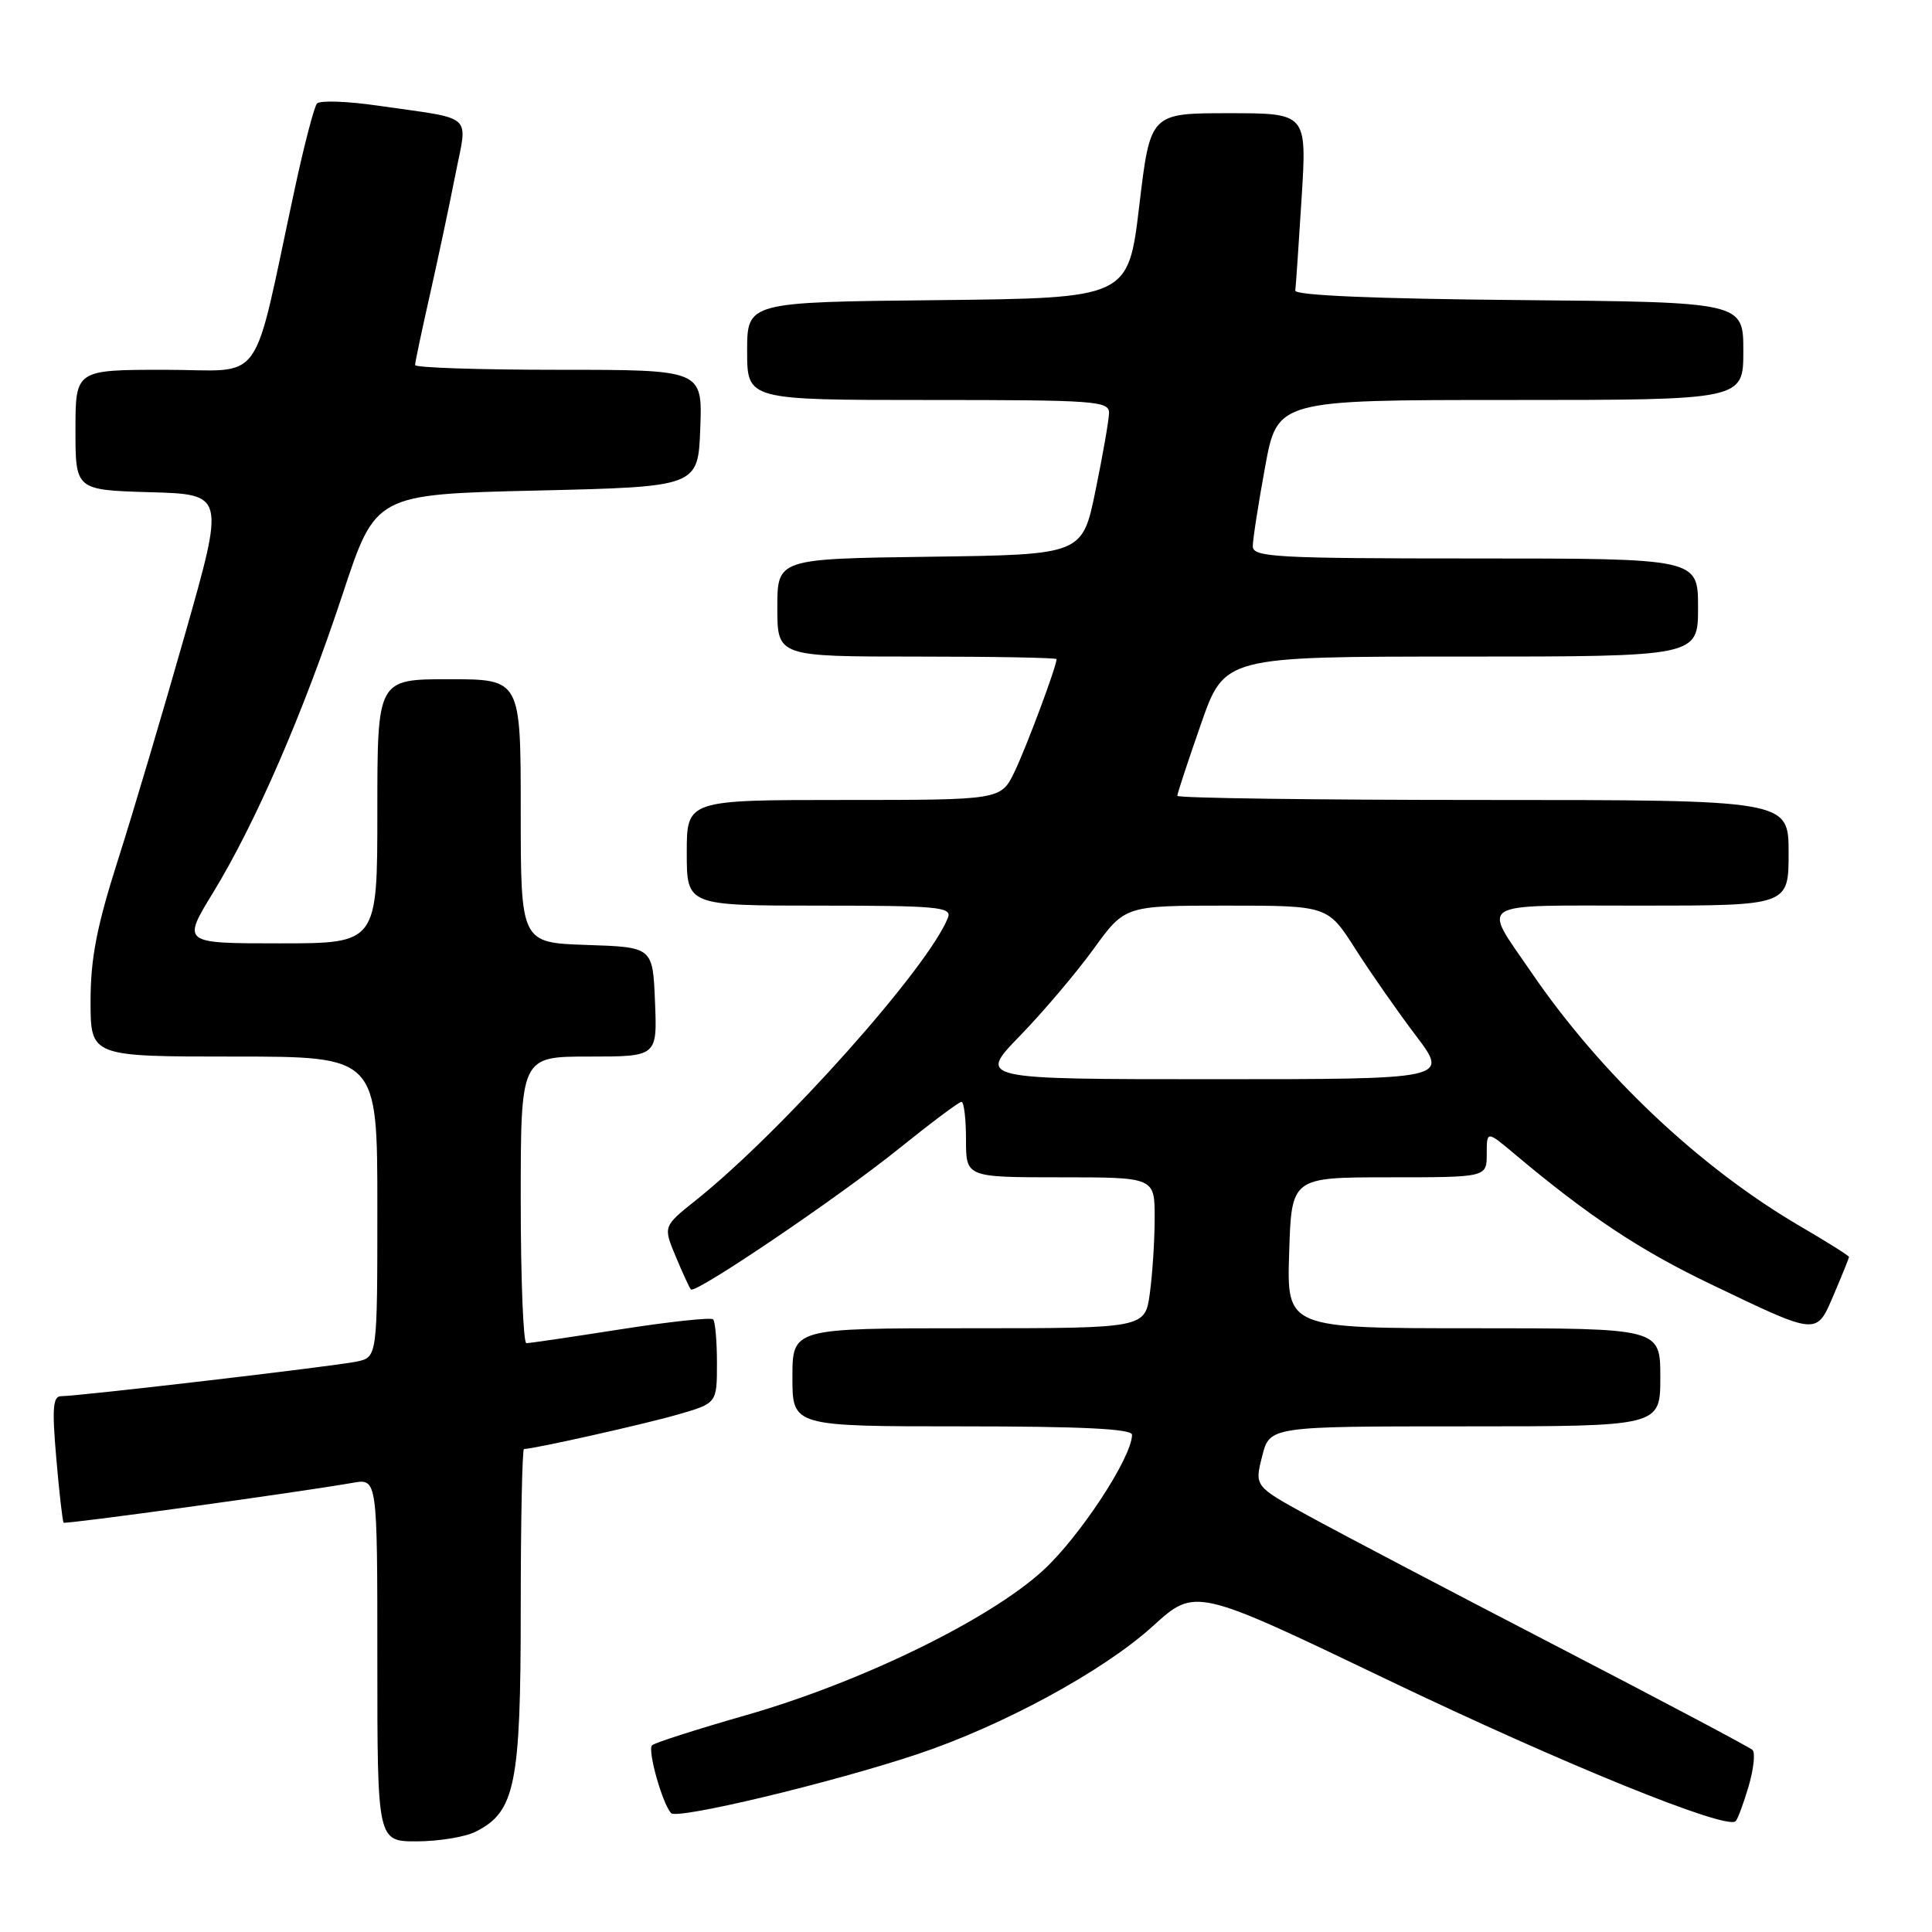 <?xml version="1.0" encoding="UTF-8" standalone="no"?>
<!DOCTYPE svg PUBLIC "-//W3C//DTD SVG 1.1//EN" "http://www.w3.org/Graphics/SVG/1.1/DTD/svg11.dtd" >
<svg xmlns="http://www.w3.org/2000/svg" xmlns:xlink="http://www.w3.org/1999/xlink" version="1.1" viewBox="0 0 256 256">
 <g >
 <path fill="currentColor"
d=" M 63.00 242.72 C 68.27 240.09 69.00 236.50 69.00 213.25 C 69.00 201.56 69.20 192.00 69.43 192.00 C 70.71 192.00 85.23 188.75 89.75 187.45 C 95.00 185.94 95.00 185.94 95.00 180.64 C 95.00 177.72 94.77 175.10 94.49 174.82 C 94.21 174.54 88.69 175.13 82.24 176.14 C 75.78 177.15 70.16 177.98 69.75 177.98 C 69.34 177.99 69.00 169.45 69.00 159.00 C 69.00 140.00 69.00 140.00 78.04 140.00 C 87.09 140.00 87.09 140.00 86.79 132.75 C 86.50 125.50 86.50 125.50 77.75 125.21 C 69.00 124.92 69.00 124.92 69.00 107.46 C 69.00 90.00 69.00 90.00 59.50 90.00 C 50.00 90.00 50.00 90.00 50.00 107.50 C 50.00 125.00 50.00 125.00 37.06 125.00 C 24.12 125.00 24.12 125.00 28.25 118.25 C 33.87 109.05 40.23 94.39 45.43 78.64 C 49.77 65.50 49.77 65.50 71.14 65.00 C 92.50 64.50 92.50 64.50 92.79 56.75 C 93.08 49.00 93.08 49.00 74.04 49.00 C 63.57 49.00 55.00 48.72 55.00 48.37 C 55.00 48.03 55.88 43.87 56.95 39.12 C 58.02 34.38 59.54 27.23 60.32 23.24 C 61.96 14.87 63.08 15.88 50.08 14.00 C 46.01 13.41 42.37 13.28 42.00 13.72 C 41.63 14.15 40.30 19.22 39.06 25.00 C 33.27 51.84 35.30 49.00 21.89 49.00 C 10.00 49.00 10.00 49.00 10.00 56.97 C 10.00 64.93 10.00 64.93 19.89 65.22 C 29.79 65.50 29.79 65.50 24.53 84.00 C 21.64 94.17 17.64 107.64 15.64 113.92 C 12.82 122.75 12.00 126.99 12.00 132.67 C 12.00 140.00 12.00 140.00 31.00 140.00 C 50.00 140.00 50.00 140.00 50.00 159.92 C 50.00 179.84 50.00 179.84 47.25 180.42 C 44.34 181.03 10.47 185.00 8.12 185.00 C 7.00 185.00 6.88 186.56 7.46 193.25 C 7.85 197.79 8.29 201.62 8.43 201.76 C 8.66 202.00 39.26 197.78 46.75 196.48 C 50.00 195.91 50.00 195.91 50.00 219.95 C 50.00 244.00 50.00 244.00 55.25 243.99 C 58.14 243.98 61.62 243.41 63.00 242.72 Z  M 231.70 236.70 C 232.37 234.40 232.61 232.23 232.21 231.87 C 231.82 231.51 220.03 225.26 206.00 217.99 C 191.97 210.72 177.29 203.01 173.36 200.85 C 166.23 196.94 166.23 196.94 167.24 192.97 C 168.24 189.00 168.24 189.00 194.12 189.00 C 220.00 189.00 220.00 189.00 220.00 182.50 C 220.00 176.00 220.00 176.00 195.25 176.00 C 170.50 176.00 170.50 176.00 170.82 166.00 C 171.13 156.00 171.13 156.00 184.07 156.00 C 197.00 156.00 197.00 156.00 197.00 152.90 C 197.00 149.81 197.00 149.81 200.75 152.96 C 210.45 161.11 217.29 165.65 226.50 170.07 C 241.05 177.05 240.64 177.01 243.01 171.49 C 244.10 168.93 245.00 166.71 245.00 166.55 C 245.00 166.39 242.09 164.56 238.54 162.49 C 225.19 154.68 212.11 142.32 202.86 128.77 C 196.37 119.26 195.15 120.00 217.39 120.00 C 237.00 120.00 237.00 120.00 237.00 113.00 C 237.00 106.00 237.00 106.00 196.50 106.00 C 174.22 106.00 156.00 105.75 156.00 105.45 C 156.00 105.15 157.41 100.87 159.13 95.95 C 162.25 87.00 162.25 87.00 193.63 87.00 C 225.00 87.00 225.00 87.00 225.00 80.50 C 225.00 74.00 225.00 74.00 195.50 74.00 C 169.07 74.00 166.00 73.83 166.00 72.39 C 166.00 71.51 166.73 66.78 167.63 61.89 C 169.25 53.00 169.25 53.00 200.13 53.00 C 231.00 53.00 231.00 53.00 231.00 46.51 C 231.00 40.03 231.00 40.03 201.25 39.76 C 182.15 39.59 171.55 39.14 171.63 38.50 C 171.71 37.95 172.08 32.44 172.47 26.25 C 173.17 15.00 173.17 15.00 162.80 15.00 C 152.42 15.00 152.42 15.00 150.96 27.25 C 149.50 39.50 149.50 39.50 124.25 39.77 C 99.00 40.03 99.00 40.03 99.00 46.52 C 99.00 53.00 99.00 53.00 123.00 53.00 C 145.21 53.00 147.00 53.13 146.95 54.75 C 146.93 55.71 146.12 60.33 145.16 65.00 C 143.42 73.50 143.42 73.50 123.21 73.77 C 103.00 74.04 103.00 74.04 103.00 80.52 C 103.00 87.00 103.00 87.00 121.50 87.00 C 131.68 87.00 140.00 87.15 140.00 87.34 C 140.00 88.30 136.01 98.98 134.44 102.25 C 132.63 106.00 132.63 106.00 111.81 106.00 C 91.00 106.00 91.00 106.00 91.00 113.00 C 91.00 120.00 91.00 120.00 108.61 120.00 C 124.14 120.00 126.14 120.18 125.62 121.56 C 123.11 128.09 103.66 149.90 92.18 159.06 C 87.87 162.50 87.87 162.50 89.54 166.50 C 90.46 168.70 91.36 170.66 91.55 170.86 C 92.14 171.49 111.19 158.59 119.15 152.17 C 123.36 148.78 127.07 146.00 127.40 146.00 C 127.73 146.00 128.00 148.25 128.00 151.00 C 128.00 156.00 128.00 156.00 140.50 156.00 C 153.00 156.00 153.00 156.00 153.00 161.36 C 153.00 164.31 152.71 168.81 152.36 171.36 C 151.73 176.00 151.73 176.00 128.36 176.00 C 105.00 176.00 105.00 176.00 105.00 182.50 C 105.00 189.00 105.00 189.00 127.50 189.00 C 143.32 189.00 150.00 189.33 150.00 190.11 C 150.00 193.08 143.06 203.66 138.19 208.11 C 131.02 214.66 113.99 222.95 98.75 227.30 C 92.29 229.15 86.74 230.93 86.40 231.26 C 85.77 231.89 87.75 238.95 88.92 240.25 C 89.71 241.13 110.12 236.25 121.50 232.46 C 132.87 228.67 146.23 221.41 152.77 215.46 C 158.38 210.36 158.38 210.36 183.94 222.62 C 207.05 233.70 228.73 242.51 229.98 241.32 C 230.25 241.07 231.02 238.99 231.70 236.70 Z  M 135.15 137.25 C 138.22 134.09 142.61 128.91 144.90 125.75 C 149.06 120.00 149.06 120.00 162.50 120.00 C 175.94 120.00 175.94 120.00 179.60 125.75 C 181.62 128.91 185.23 134.09 187.63 137.25 C 191.98 143.00 191.98 143.00 160.77 143.00 C 129.56 143.00 129.56 143.00 135.15 137.25 Z "/>
</g>
</svg>